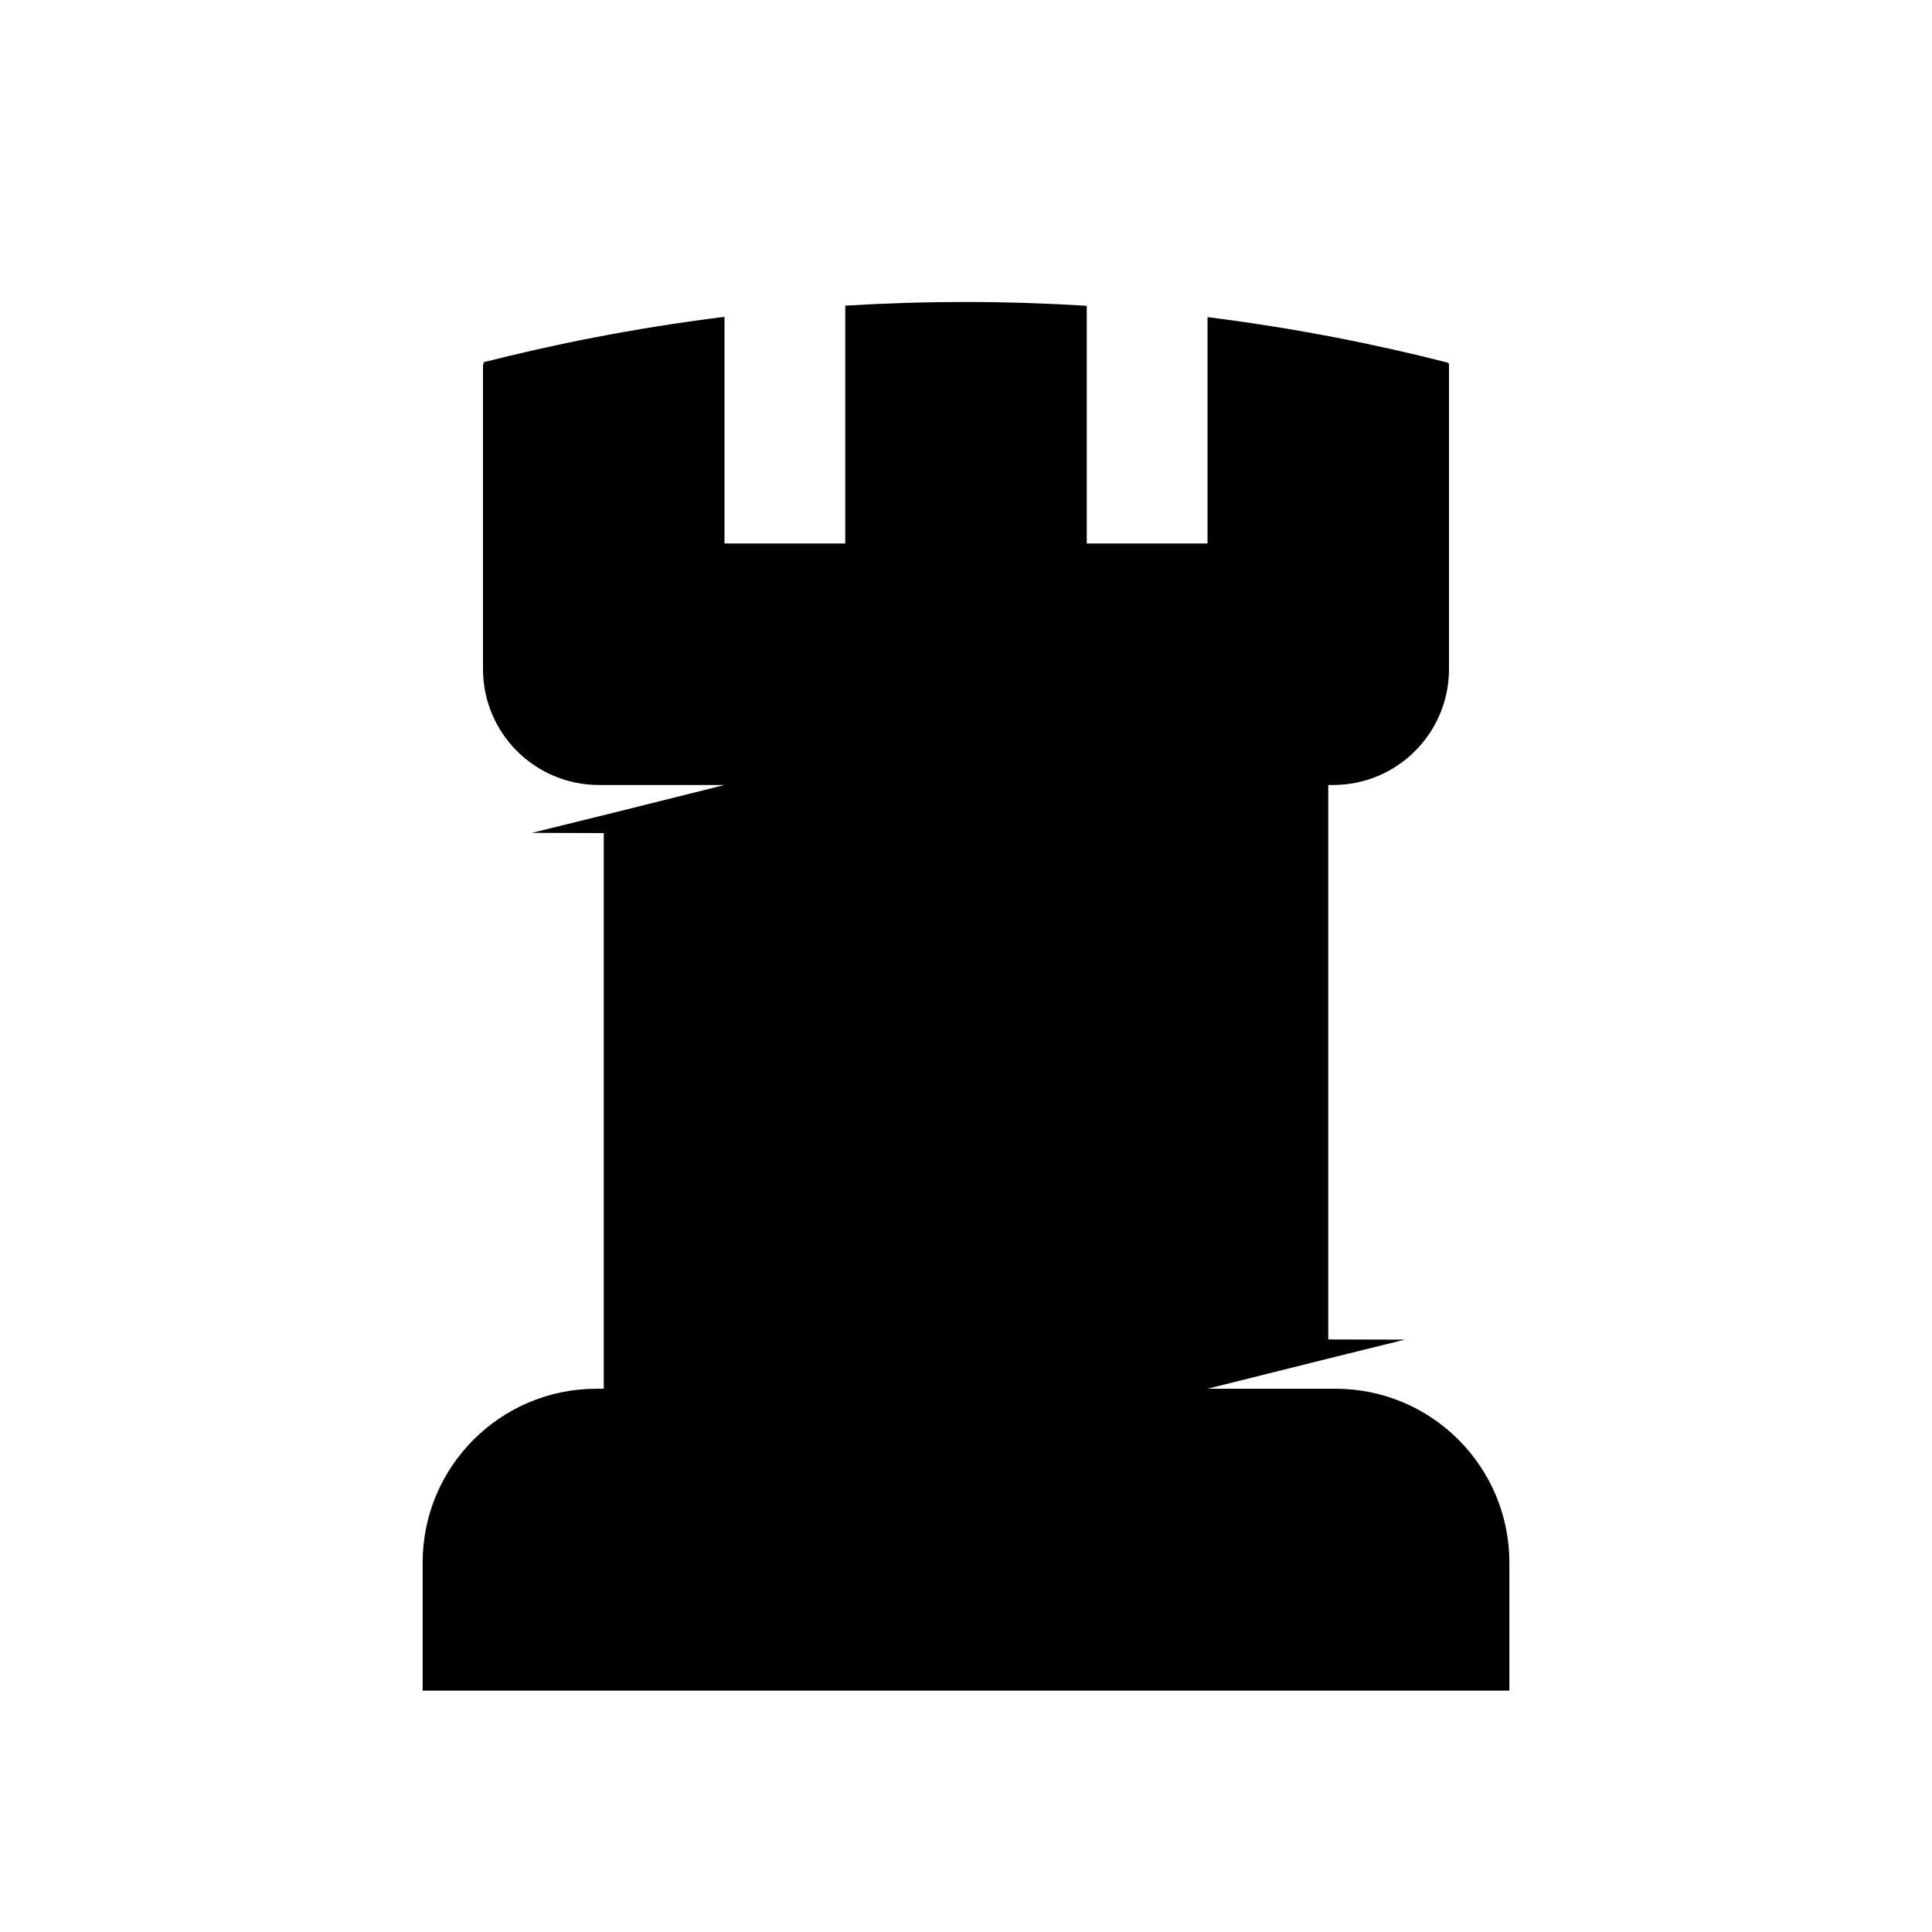 <svg xmlns="http://www.w3.org/2000/svg" xmlns:xlink="http://www.w3.org/1999/xlink" viewBox="0 0 1000 1000" x="0px" y="0px"><defs><style>.cls-1{fill:none;}.cls-2{clip-path:url(#a);}</style><clipPath id="a"><rect class="cls-1" x="-2217.87" y="-868.09" width="937.5" height="937.5"/></clipPath></defs><path d="M781.25,808.81v66.25H218.75v-66.25c0-49.7,40.29-90,90-90h3.75V431.21l-37.22-.12,44.62-11,55.1-13.78h-65c-33.14,0-60-26.86-60-60V188.74c.32-.2,.45-.56,.35-.83-.08-.22-.29-.32-.35-.35,35.16-8.95,77.18-17.63,125-23.57v117.32h62.5v-123.1c20.07-1.23,40.92-1.91,62.5-1.9s42.44,.72,62.5,1.97v123.03h62.5v-117.17c47.32,5.93,88.93,14.54,123.82,23.42,.07,0,.49,.01,.83,.35,.22,.21,.35,.51,.35,.83v157.57c0,33.14-26.86,60-60,60h-2.5v286.98l39.6,.11-39.6,9.79-62.5,15.62h66.25c49.71,0,90,40.3,90,90Z"/></svg><!-- Rook created by Benjamin Kinard from the Noun Project (CC BY 3.0) https://thenounproject.com/icon/rook-4923352/ -->